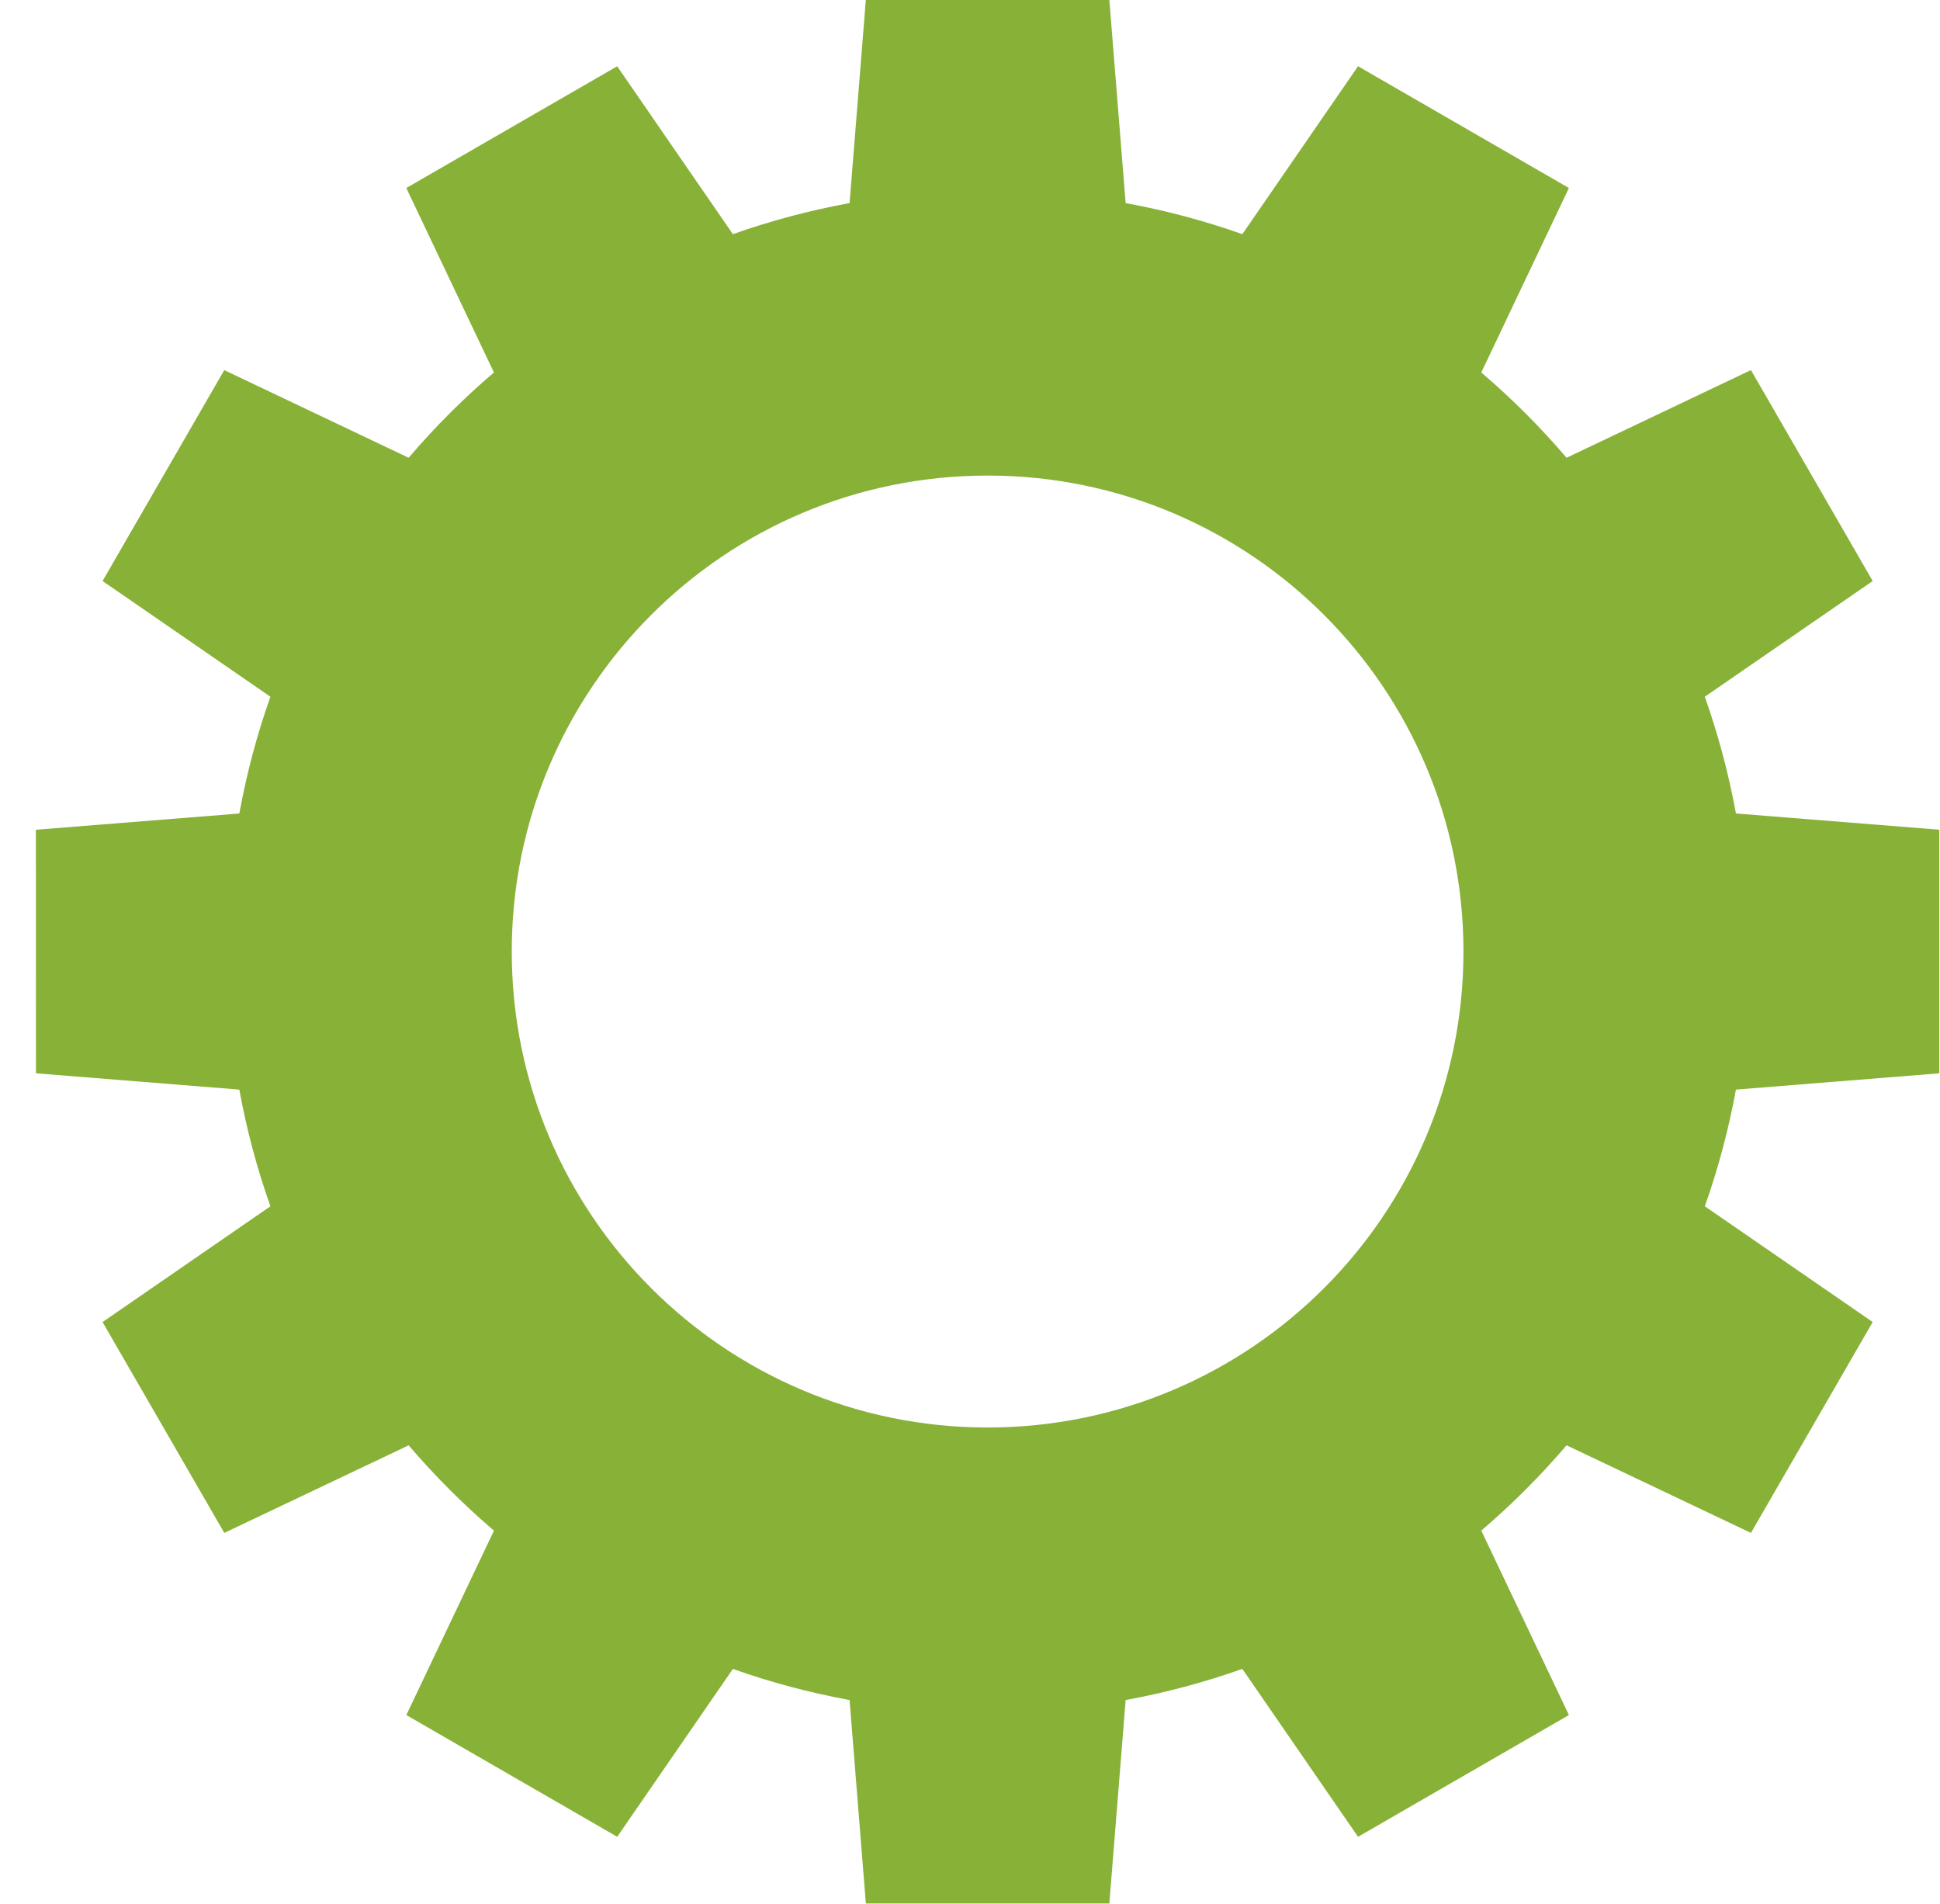 <svg
        xmlns="http://www.w3.org/2000/svg"
        xmlns:xlink="http://www.w3.org/1999/xlink"
        width="53px" height="52px">
    <path fill-rule="evenodd"  fill="rgb(136, 177, 56)"
          d="M52.981,29.315 L52.981,22.662 L47.425,22.218 C47.224,21.123 46.940,20.058 46.574,19.030 L51.161,15.869 L47.835,10.108 L42.798,12.503 C42.083,11.666 41.304,10.887 40.468,10.173 L42.862,5.135 L37.101,1.809 L33.940,6.396 C32.911,6.031 31.846,5.747 30.752,5.547 L30.306,-0.011 L23.655,-0.011 L23.210,5.547 C22.115,5.747 21.050,6.031 20.022,6.396 L16.861,1.810 L11.100,5.135 L13.494,10.173 C12.657,10.887 11.878,11.666 11.164,12.503 L6.127,10.109 L2.802,15.869 L7.388,19.030 C7.022,20.058 6.739,21.123 6.538,22.219 L0.981,22.663 L0.982,29.315 L6.538,29.760 C6.739,30.855 7.022,31.920 7.388,32.947 L2.802,36.109 L6.128,41.868 L11.164,39.476 C11.879,40.312 12.658,41.092 13.495,41.806 L11.101,46.843 L16.862,50.168 L20.022,45.583 C21.050,45.947 22.115,46.232 23.210,46.433 L23.655,51.989 L30.307,51.989 L30.752,46.433 C31.847,46.232 32.911,45.947 33.940,45.582 L37.101,50.168 L42.862,46.843 L40.468,41.805 C41.304,41.091 42.083,40.312 42.798,39.475 L47.835,41.868 L51.161,36.108 L46.575,32.947 C46.940,31.919 47.224,30.855 47.425,29.760 L52.981,29.315 ZM26.981,38.989 C19.801,38.989 13.981,33.169 13.981,25.989 C13.981,18.809 19.801,12.989 26.981,12.989 C34.161,12.989 39.981,18.809 39.981,25.989 C39.981,33.169 34.161,38.989 26.981,38.989 Z"/>
</svg>